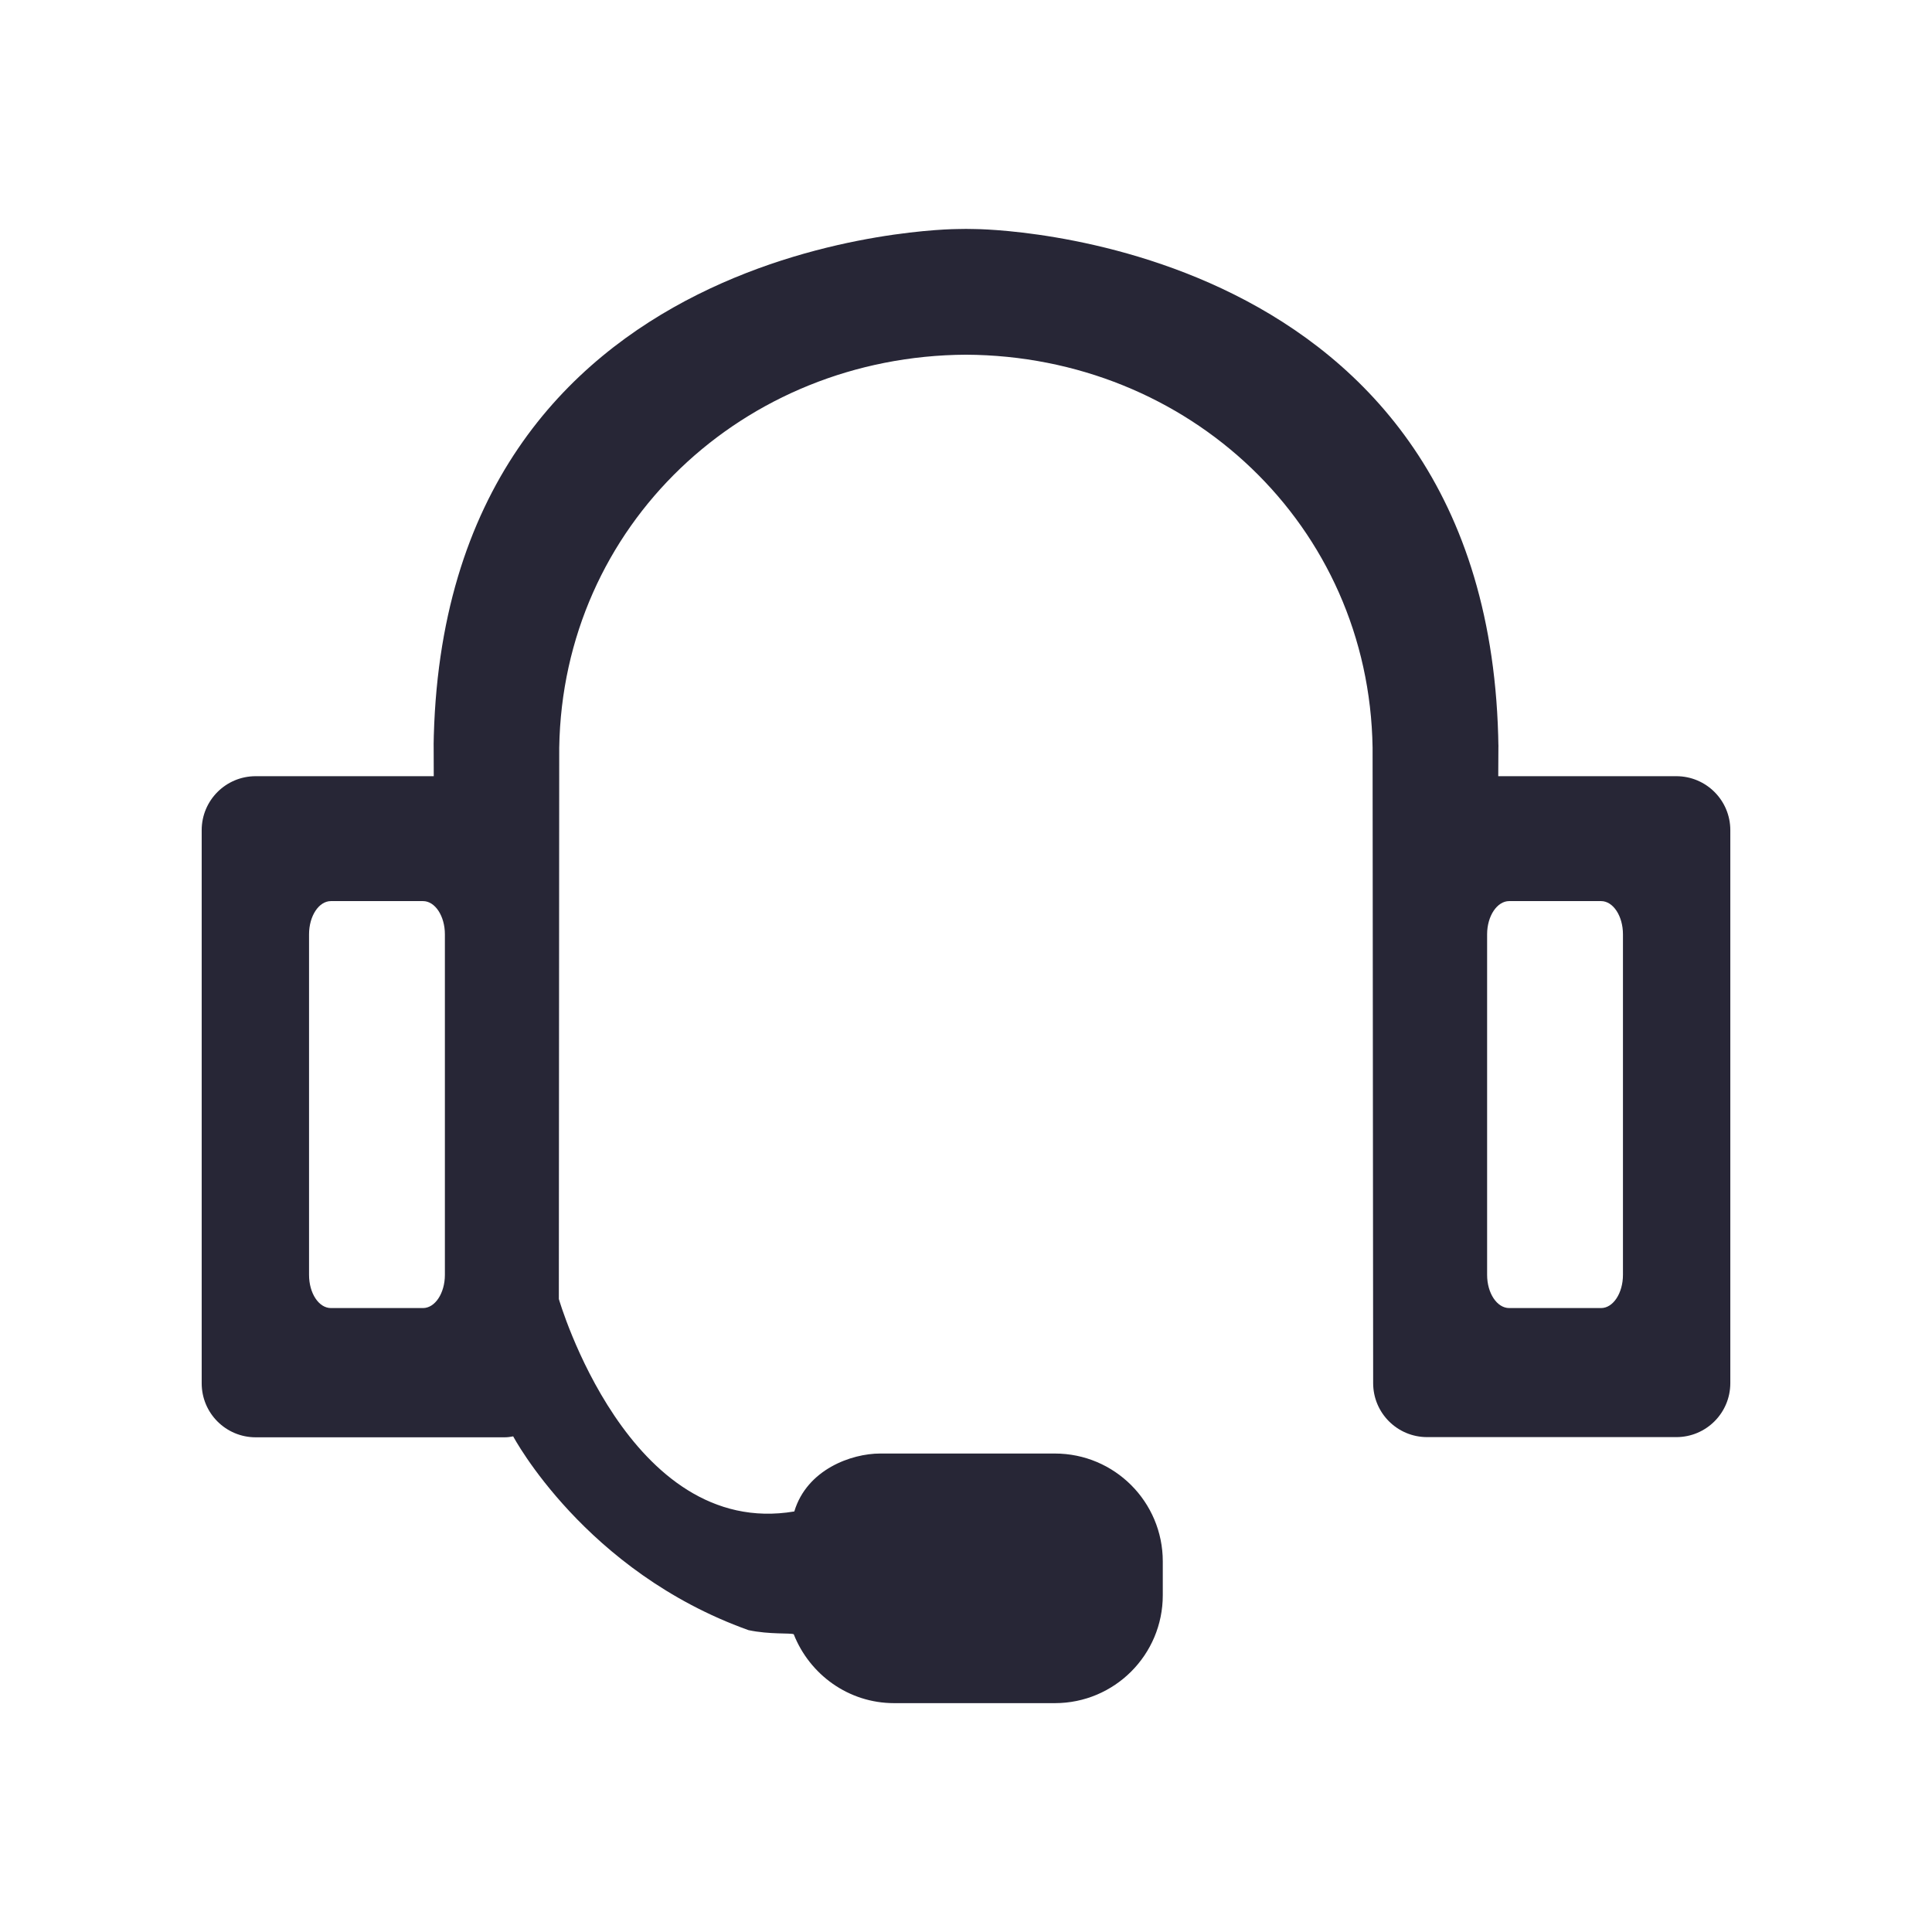<?xml version="1.0" standalone="no"?><!DOCTYPE svg PUBLIC "-//W3C//DTD SVG 1.1//EN" "http://www.w3.org/Graphics/SVG/1.1/DTD/svg11.dtd"><svg t="1676023527898" class="icon" viewBox="0 0 1024 1024" version="1.1" xmlns="http://www.w3.org/2000/svg" p-id="6085" xmlns:xlink="http://www.w3.org/1999/xlink" width="200" height="200"><path d="M888.5 761.7 756.4 761.7c-15.8 0-28.6-12.8-28.6-28.6l-0.3-336.8C725.7 278.5 630 188.6 512 188c-118 0.6-213.7 90.5-215.6 208.3l-0.2 292.2c0 0 36.9 127.4 124.8 112.6 6.7-22.3 30.3-30.7 45.5-30.7l92.6 0c31.6 0 57.2 25.6 57.2 57.2l0 17.9c0 31.6-25.6 57.2-57.2 57.2l-85.2 0c-24.2 0-44.8-15.2-53.2-36.5-1.4-0.8-12.8 0.2-24-2.2-86.7-31-124.7-102.7-124.7-102.7-1.5 0.3-3 0.5-4.5 0.5L135.5 761.8c-15.8 0-28.6-12.8-28.6-28.6L106.9 440c0-15.8 12.8-28.6 28.6-28.6l94.4 0c0-24.2-0.1-15.2-0.1-15.2 3.4-273.9 277.5-274.8 277.5-274.8 2.2-0.1 7.3-0.1 9.4 0 0 0 274.1 1 277.5 274.8 0 0 0-9.1-0.1 15.2l94.4 0c15.8 0 28.6 12.8 28.6 28.6l0 293.1C917.1 748.9 904.3 761.7 888.5 761.7L888.5 761.7zM235.8 495.2c0-9.7-5.2-17.6-11.6-17.6l-48.8 0c-6.4 0-11.6 7.9-11.6 17.6l0 180.5c0 9.8 5.2 17.6 11.6 17.6l48.8 0c6.4 0 11.6-7.9 11.6-17.6L235.8 495.2 235.8 495.2zM860.2 495.2c0-9.7-5.2-17.6-11.6-17.6l-48.7 0c-6.4 0-11.7 7.9-11.7 17.6l0 180.5c0 9.8 5.3 17.6 11.7 17.6l48.7 0c6.4 0 11.6-7.9 11.6-17.6L860.2 495.2 860.2 495.2zM860.2 495.2" fill="#272636" p-id="6086"></path></svg>
